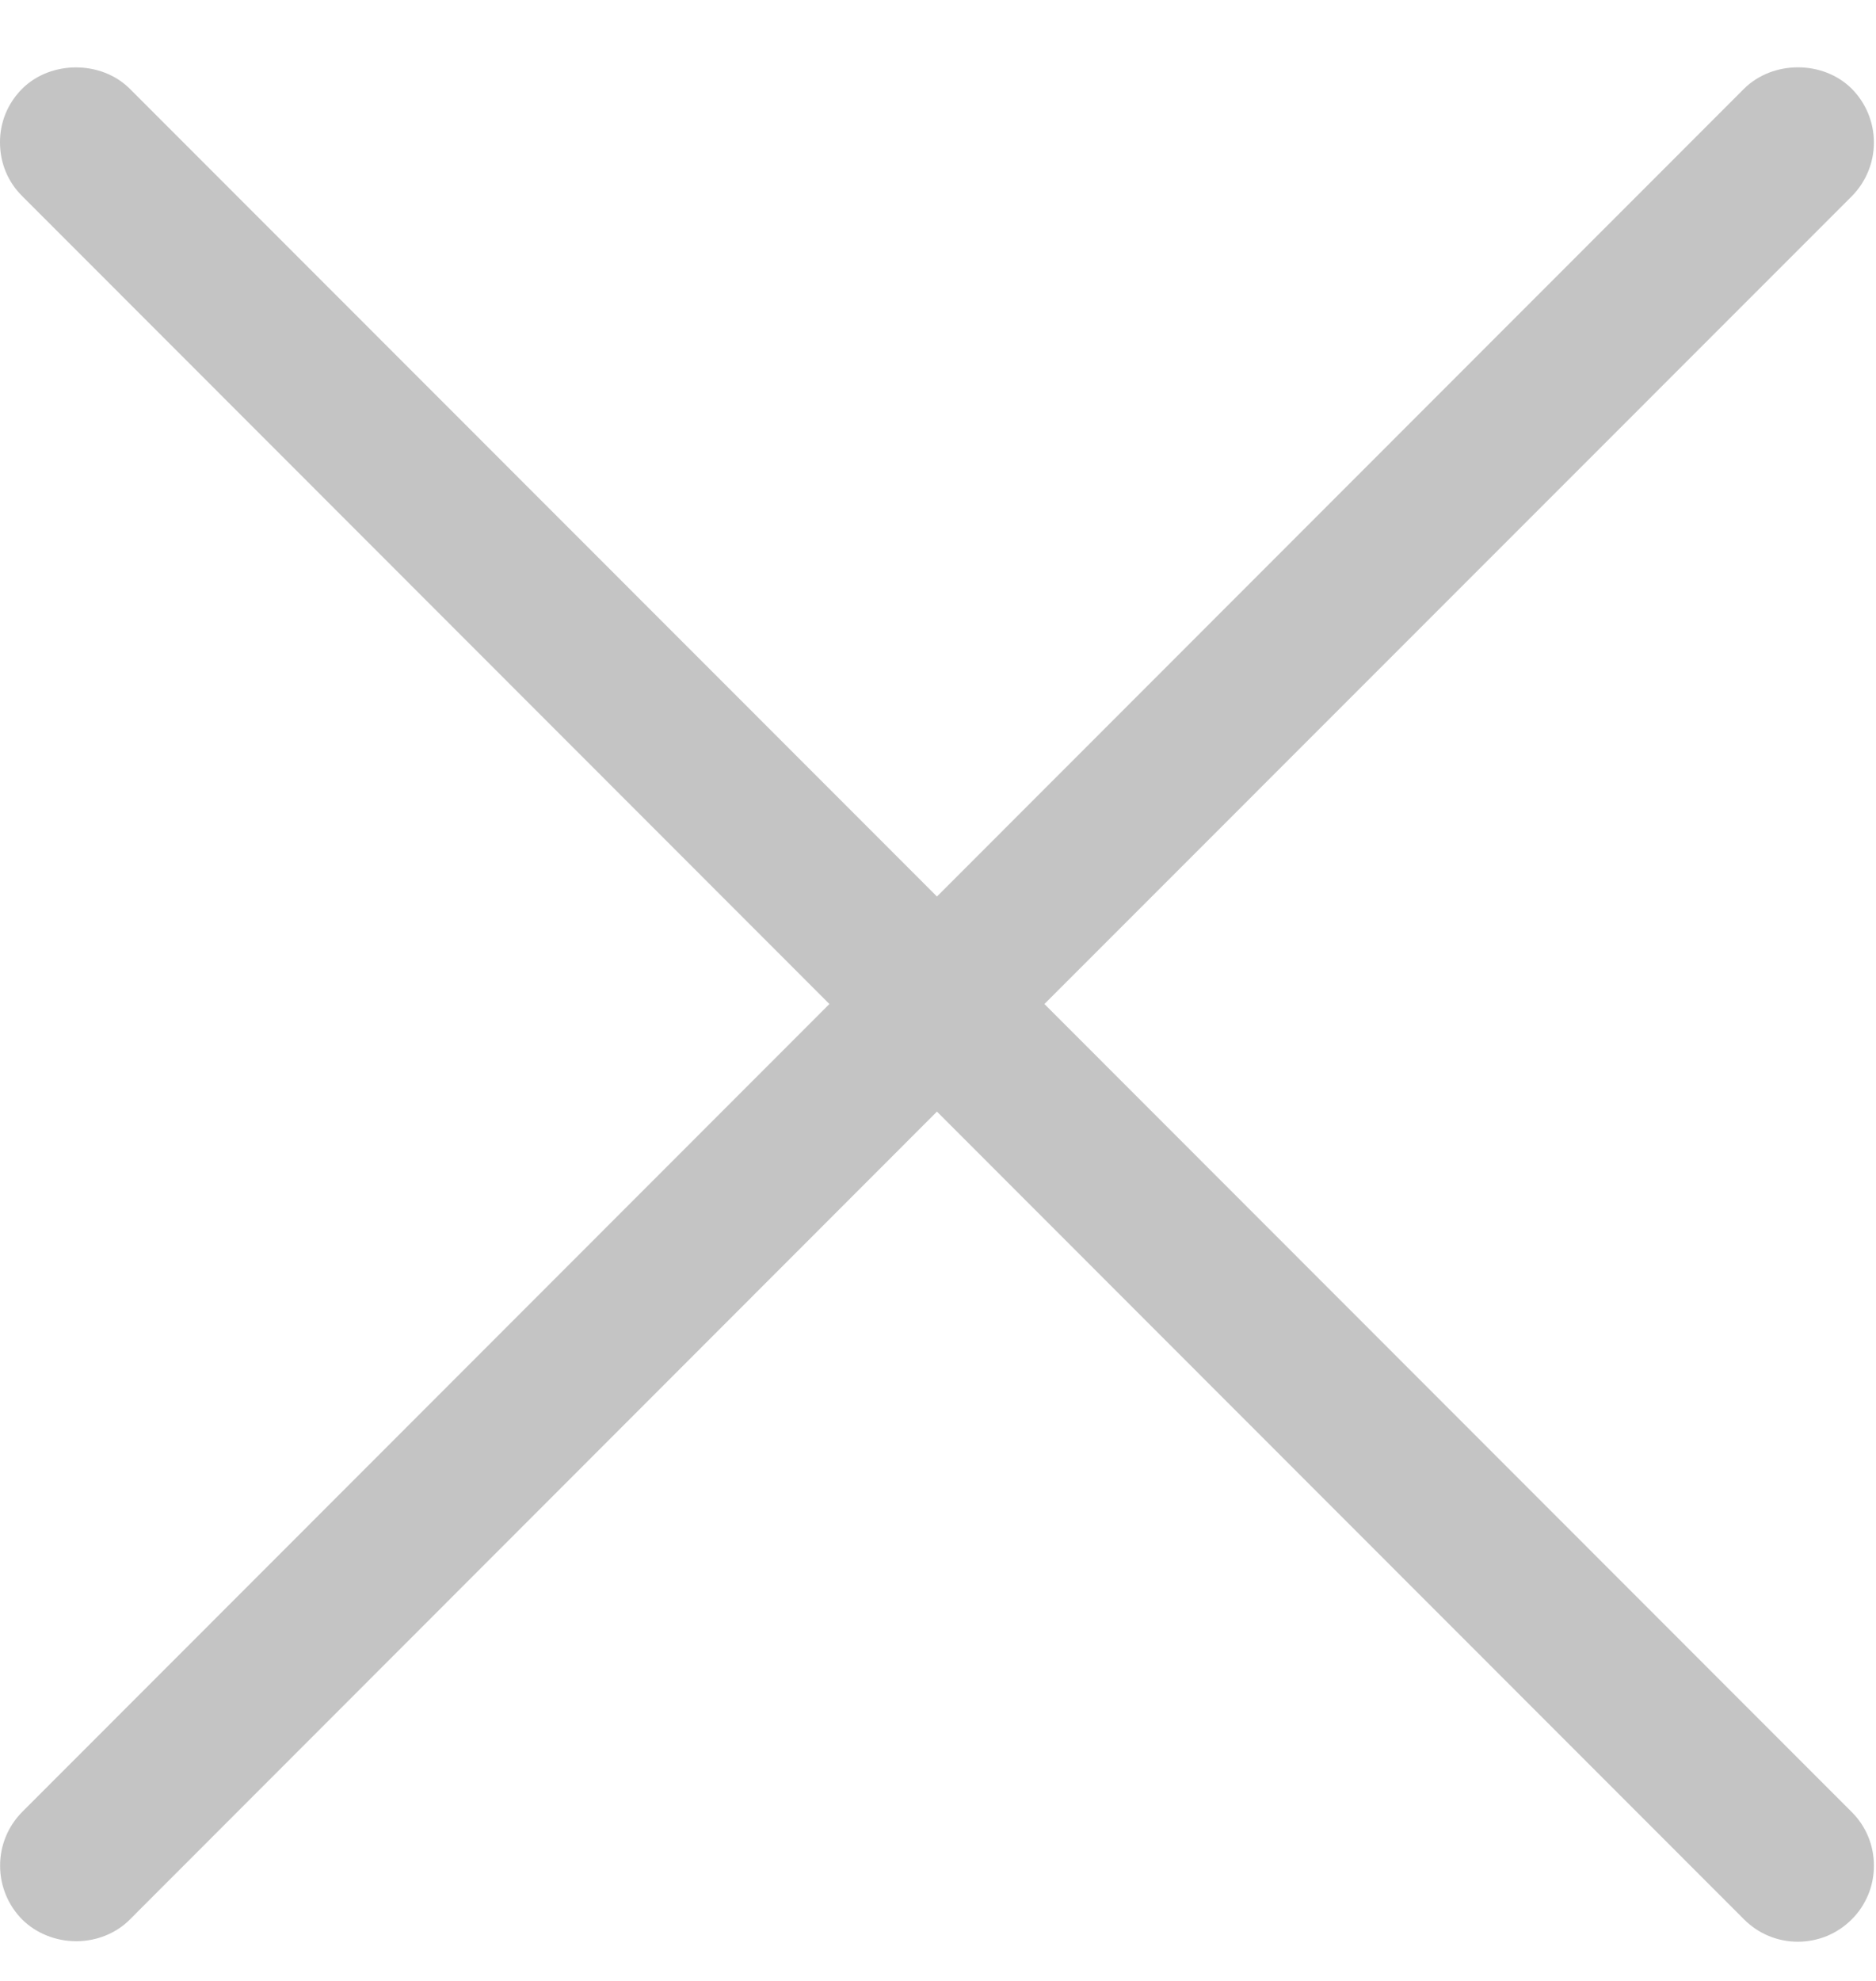 <svg width="18" height="19" viewBox="0 0 18 19" fill="none" xmlns="http://www.w3.org/2000/svg">
<path d="M10.021 9.63L17.767 1.883C17.903 1.746 17.98 1.56 17.98 1.367C17.98 1.173 17.903 0.987 17.766 0.85C17.492 0.578 17.01 0.577 16.733 0.852L8.99 8.599L1.244 0.85C0.969 0.578 0.487 0.579 0.213 0.851C0.145 0.919 0.091 0.999 0.054 1.088C0.018 1.176 -0.001 1.272 1.63107e-05 1.367C1.63107e-05 1.563 0.076 1.746 0.213 1.881L7.958 9.63L0.213 17.379C0.077 17.516 0 17.702 0.001 17.896C0.001 18.09 0.078 18.276 0.215 18.413C0.348 18.544 0.536 18.619 0.73 18.619H0.734C0.929 18.619 1.117 18.542 1.247 18.41L8.99 10.662L16.736 18.412C16.873 18.548 17.056 18.624 17.25 18.624C17.346 18.624 17.441 18.605 17.53 18.569C17.618 18.532 17.699 18.478 17.767 18.41C17.835 18.343 17.888 18.262 17.925 18.174C17.962 18.085 17.98 17.99 17.98 17.894C17.98 17.699 17.904 17.516 17.767 17.38L10.021 9.63Z" fill="#C4C4C4"/>
</svg>
